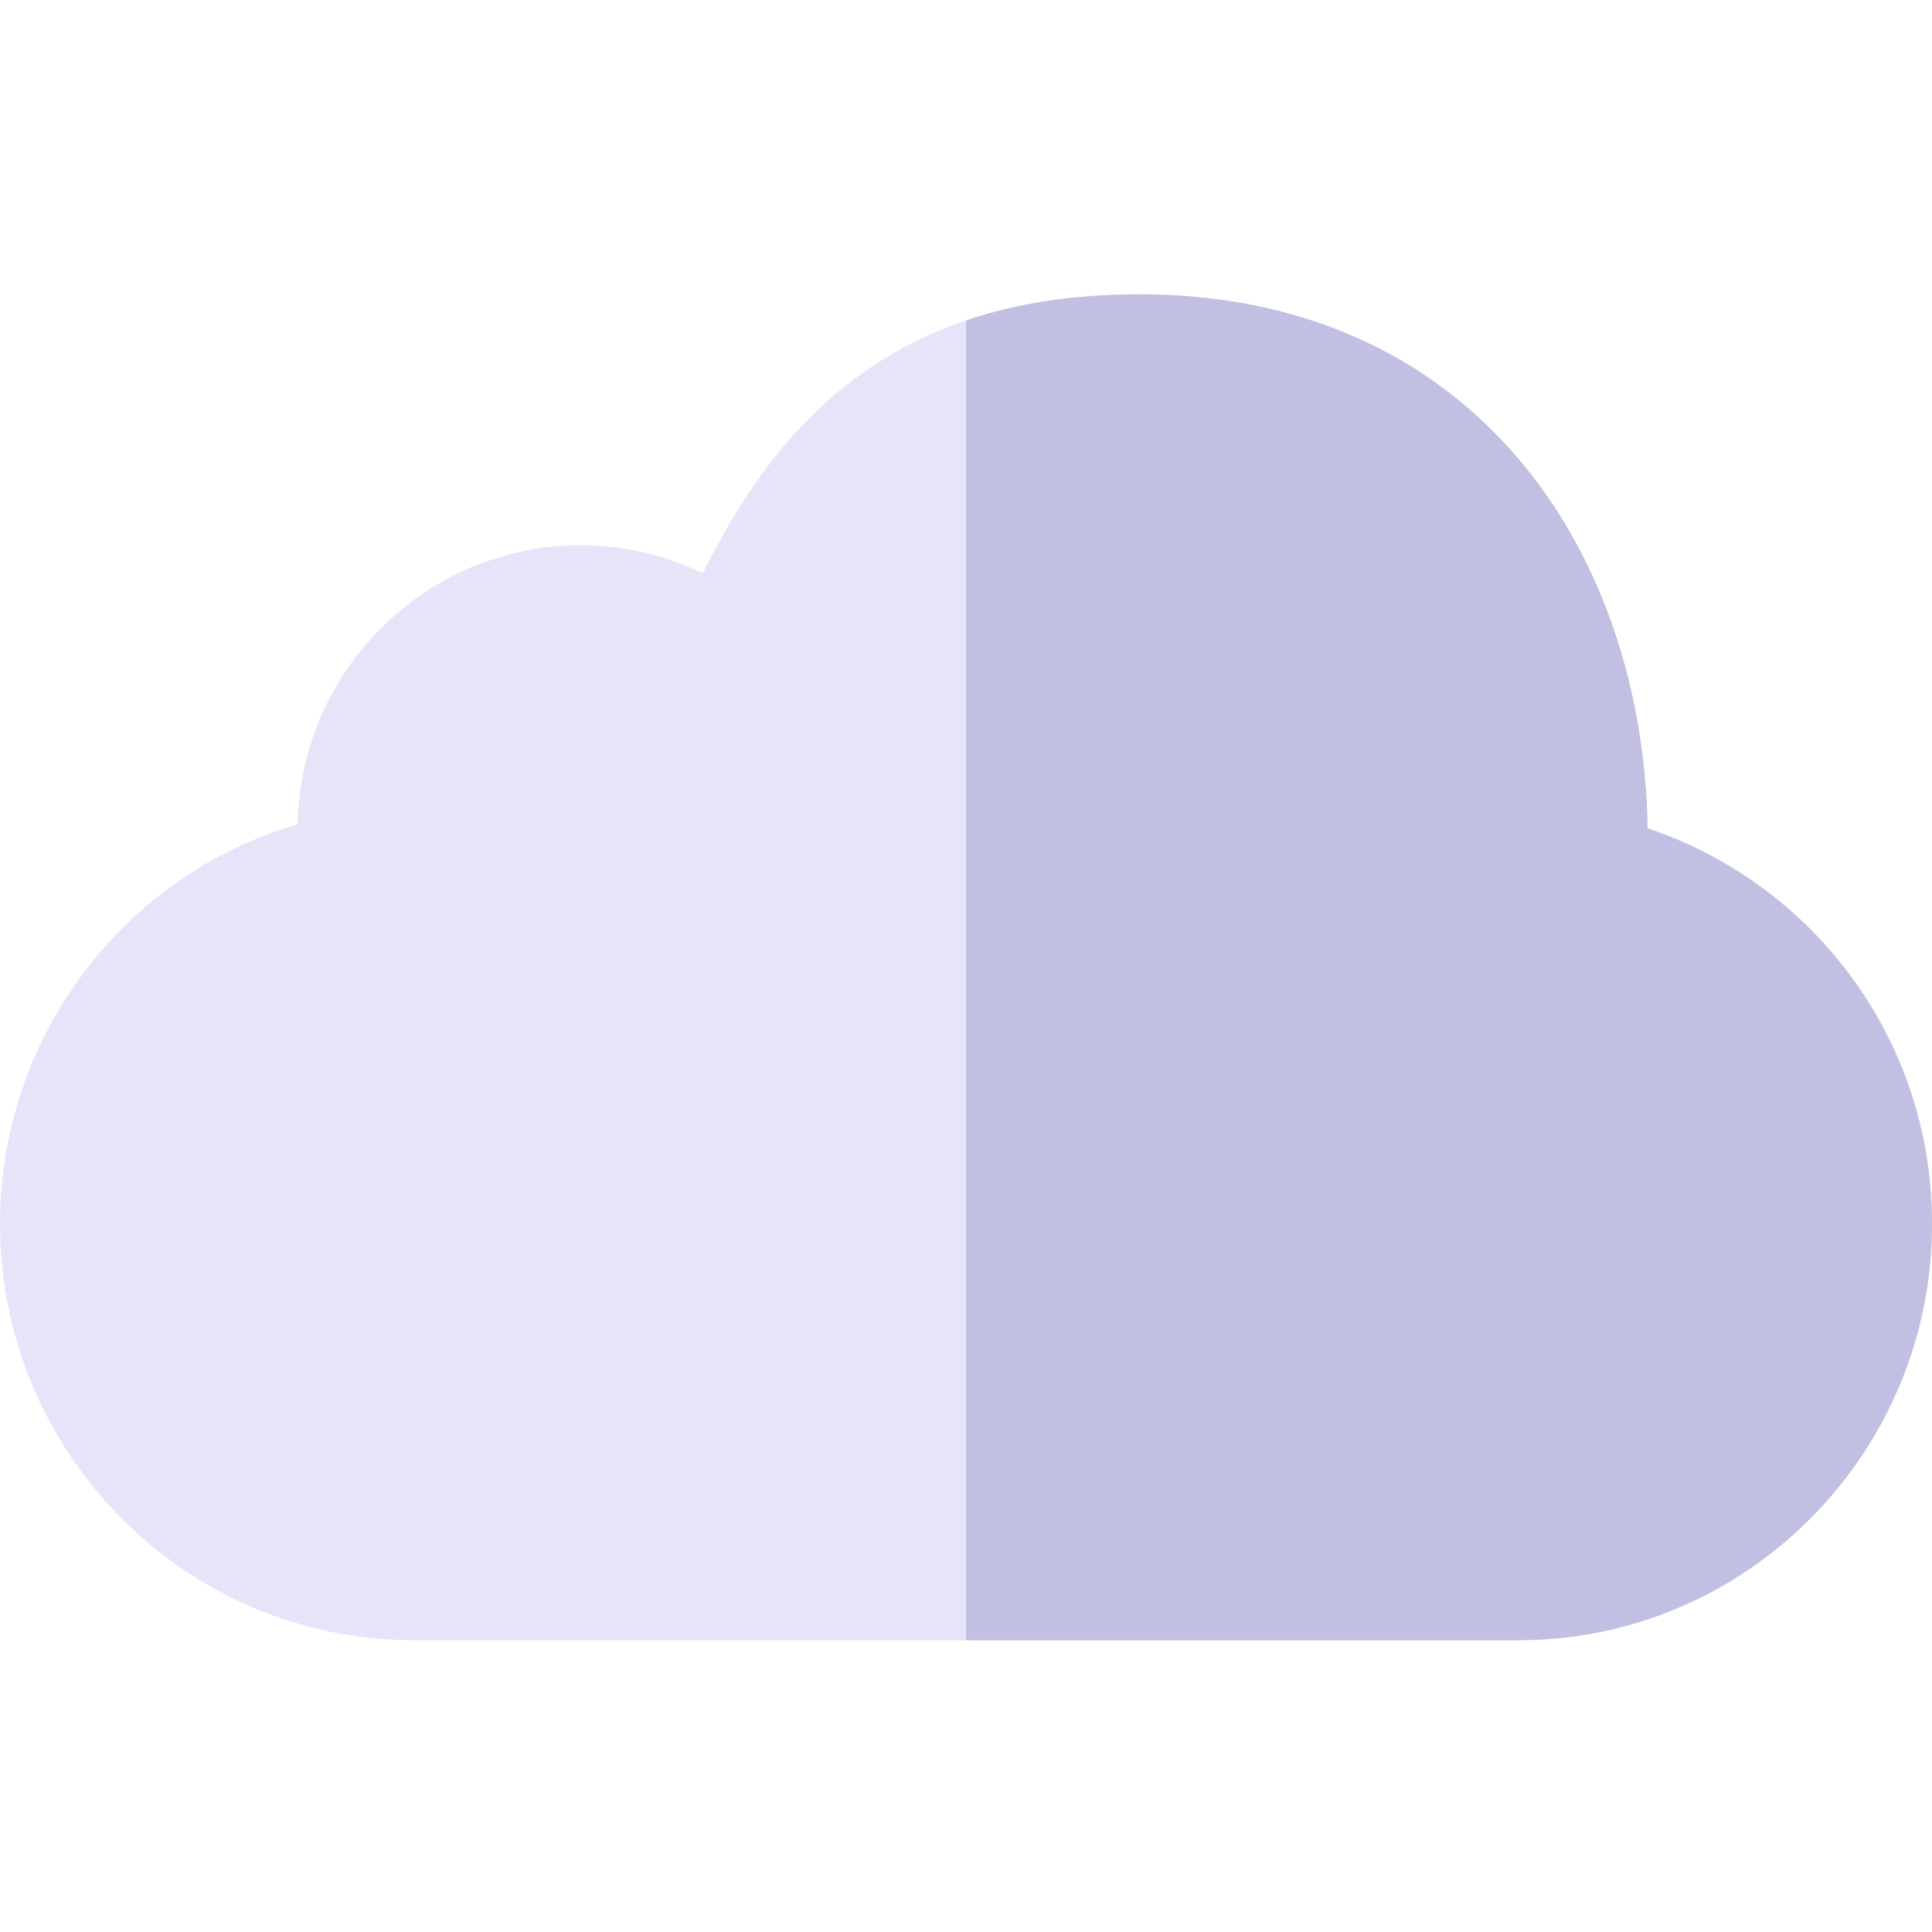 <svg height="512pt" viewBox="0 -78 512 512" width="512pt" xmlns="http://www.w3.org/2000/svg"><path d="m512 246.352c0 60.84-49.18 110.328-109.621 110.328h-292.77c-60.438 0-109.609-49.488-109.609-110.328 0-49.18 32.25-92.242 78.859-105.91.781-40.91 34.102-73.941 74.949-73.941 11.25 0 22.371 2.551 32.43 7.41 8.051-16.129 19.621-35.398 38.273-50.02 9.43-7.391 19.879-13.039 31.488-16.969 13.648-4.641 28.898-6.922 45.988-6.922 42.312 0 77.543 15.68 101.883 45.352 20.57 25.07 32.148 59.117 32.77 96.18 20.961 6.949 39.719 20.418 53.121 38.199 14.547 19.301 22.238 42.34 22.238 66.621zm0 0" fill="#e6e4f9"/><path d="m512 246.352c0 60.84-49.18 110.328-109.621 110.328h-146.379v-349.758c13.648-4.641 28.898-6.922 45.988-6.922 42.312 0 77.543 15.68 101.883 45.352 20.57 25.07 32.148 59.117 32.77 96.18 20.961 6.949 39.719 20.418 53.121 38.199 14.547 19.301 22.238 42.34 22.238 66.621zm0 0" fill="#c2c0e2"/></svg>